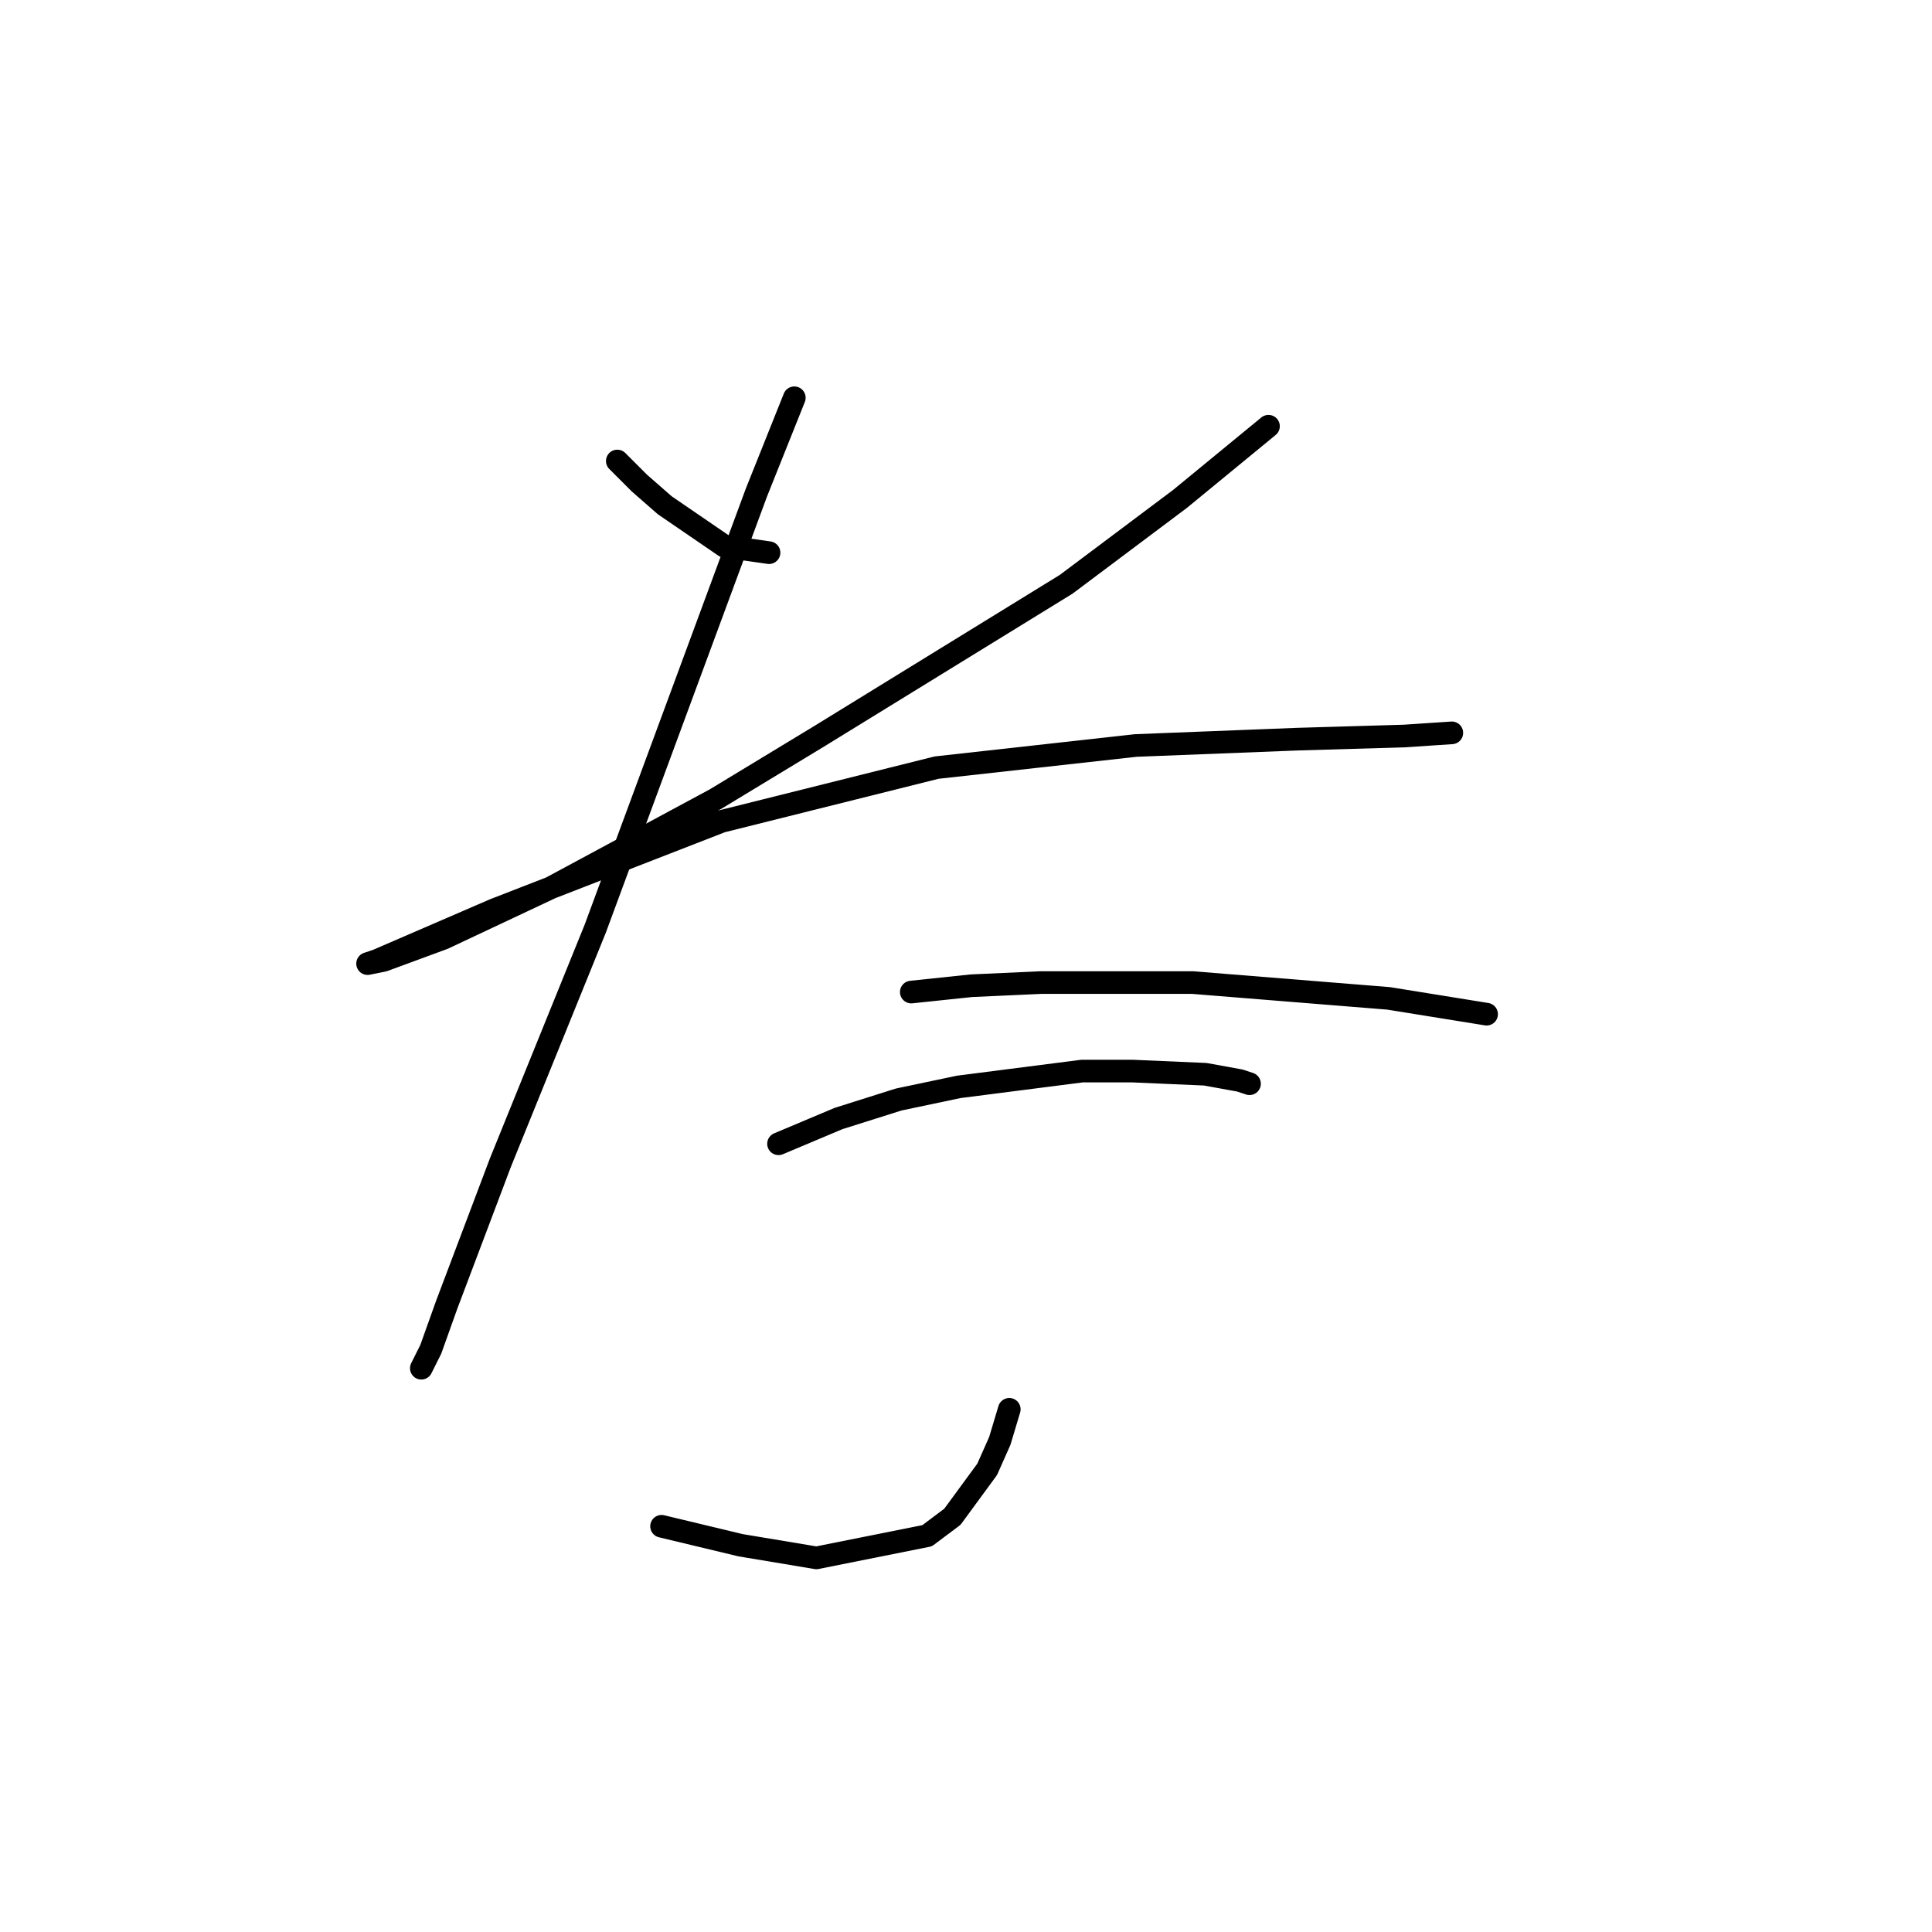 <?xml version="1.0" standalone="no"?>
    <svg width="256" height="256" xmlns="http://www.w3.org/2000/svg" version="1.1">
    <polyline stroke="black" stroke-width="3" stroke-linecap="round" fill="transparent" stroke-linejoin="round" points="81.796 61.085 84.729 64.016 88.079 66.948 96.038 72.394 101.902 73.231 101.902 73.231 " />
        <polyline stroke="black" stroke-width="3" stroke-linecap="round" fill="transparent" stroke-linejoin="round" points="168.081 56.477 156.353 66.111 141.274 77.42 108.603 97.525 94.781 105.902 73 117.63 58.759 124.332 50.801 127.264 48.707 127.683 49.963 127.264 65.461 120.562 95.619 108.834 124.101 101.714 150.489 98.782 171.851 97.944 186.092 97.525 192.375 97.106 192.375 97.106 " />
        <polyline stroke="black" stroke-width="3" stroke-linecap="round" fill="transparent" stroke-linejoin="round" points="105.252 52.707 100.226 65.273 78.865 123.075 66.299 154.071 59.178 172.919 57.084 178.783 55.827 181.296 55.827 181.296 " />
        <polyline stroke="black" stroke-width="3" stroke-linecap="round" fill="transparent" stroke-linejoin="round" points="120.75 131.452 128.708 130.615 137.923 130.196 158.028 130.196 183.997 132.29 196.982 134.384 196.982 134.384 " />
        <polyline stroke="black" stroke-width="3" stroke-linecap="round" fill="transparent" stroke-linejoin="round" points="103.158 151.557 111.116 148.207 119.075 145.693 127.033 144.018 143.368 141.924 150.07 141.924 159.704 142.343 164.311 143.18 165.568 143.599 165.568 143.599 " />
        <polyline stroke="black" stroke-width="3" stroke-linecap="round" fill="transparent" stroke-linejoin="round" points="133.735 186.741 132.478 190.93 130.803 194.7 126.195 200.982 122.844 203.496 108.184 206.428 98.132 204.752 87.66 202.239 87.66 202.239 " />
        </svg>